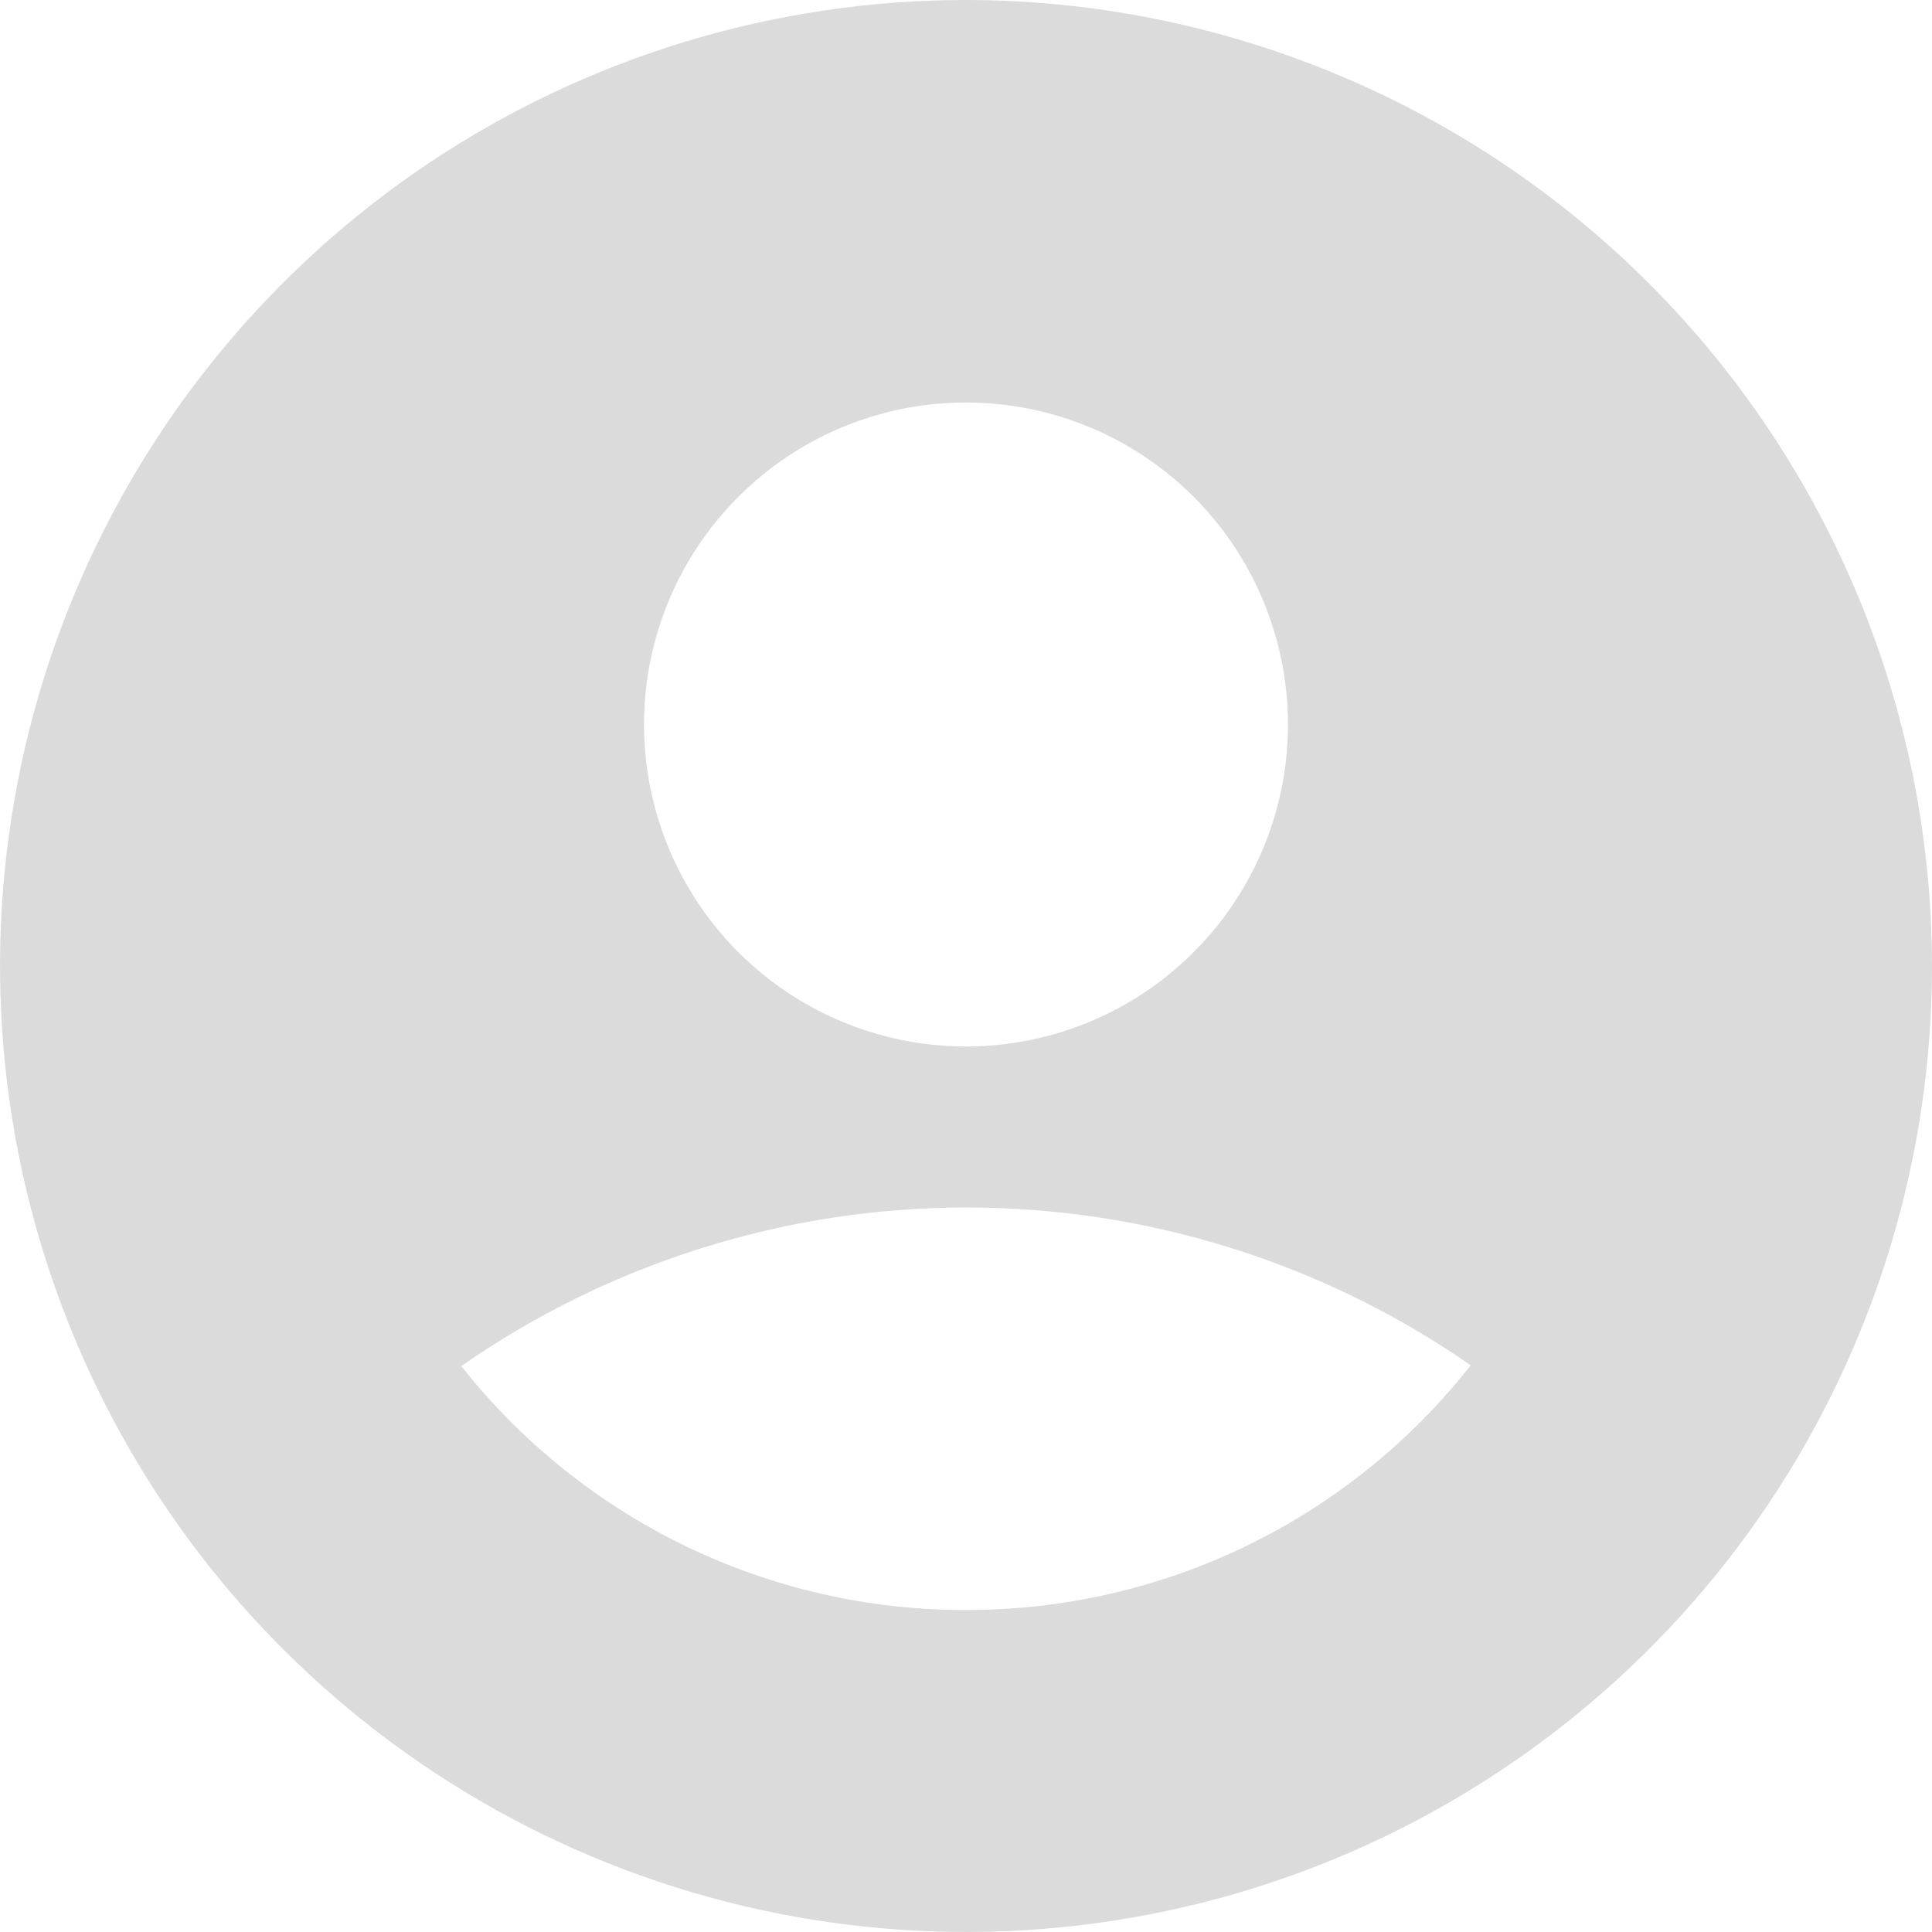 <svg width="24" height="24" viewBox="0 0 24 24" fill="none" xmlns="http://www.w3.org/2000/svg">
<g clip-path="url(#clip0_479_20374)">
<path d="M12 0C9.627 0 7.307 0.704 5.333 2.022C3.36 3.341 1.822 5.215 0.913 7.408C0.005 9.601 -0.232 12.013 0.231 14.341C0.694 16.669 1.836 18.807 3.515 20.485C5.193 22.163 7.331 23.306 9.659 23.769C11.987 24.232 14.399 23.995 16.592 23.087C18.785 22.178 20.659 20.64 21.978 18.667C23.296 16.694 24 14.373 24 12C23.997 8.818 22.731 5.768 20.482 3.519C18.232 1.269 15.181 0.003 12 0V0ZM12 5C12.791 5 13.565 5.235 14.222 5.674C14.88 6.114 15.393 6.738 15.695 7.469C15.998 8.2 16.078 9.004 15.923 9.78C15.769 10.556 15.388 11.269 14.828 11.828C14.269 12.388 13.556 12.769 12.78 12.923C12.004 13.078 11.2 12.998 10.469 12.695C9.738 12.393 9.114 11.88 8.674 11.222C8.235 10.565 8 9.791 8 9C8 7.939 8.421 6.922 9.172 6.172C9.922 5.421 10.939 5 12 5V5ZM12 20C10.794 20.003 9.603 19.731 8.516 19.206C7.43 18.681 6.478 17.917 5.73 16.97C7.57 15.689 9.757 15.002 11.998 15C14.24 14.998 16.428 15.682 18.27 16.96C17.524 17.909 16.572 18.676 15.485 19.203C14.399 19.729 13.207 20.002 12 20V20Z" fill="#DBDBDB"/>
</g>
<defs>
<clipPath id="clip0_479_20374">
<rect width="24" height="24" fill="white"/>
</clipPath>
</defs>
</svg>
